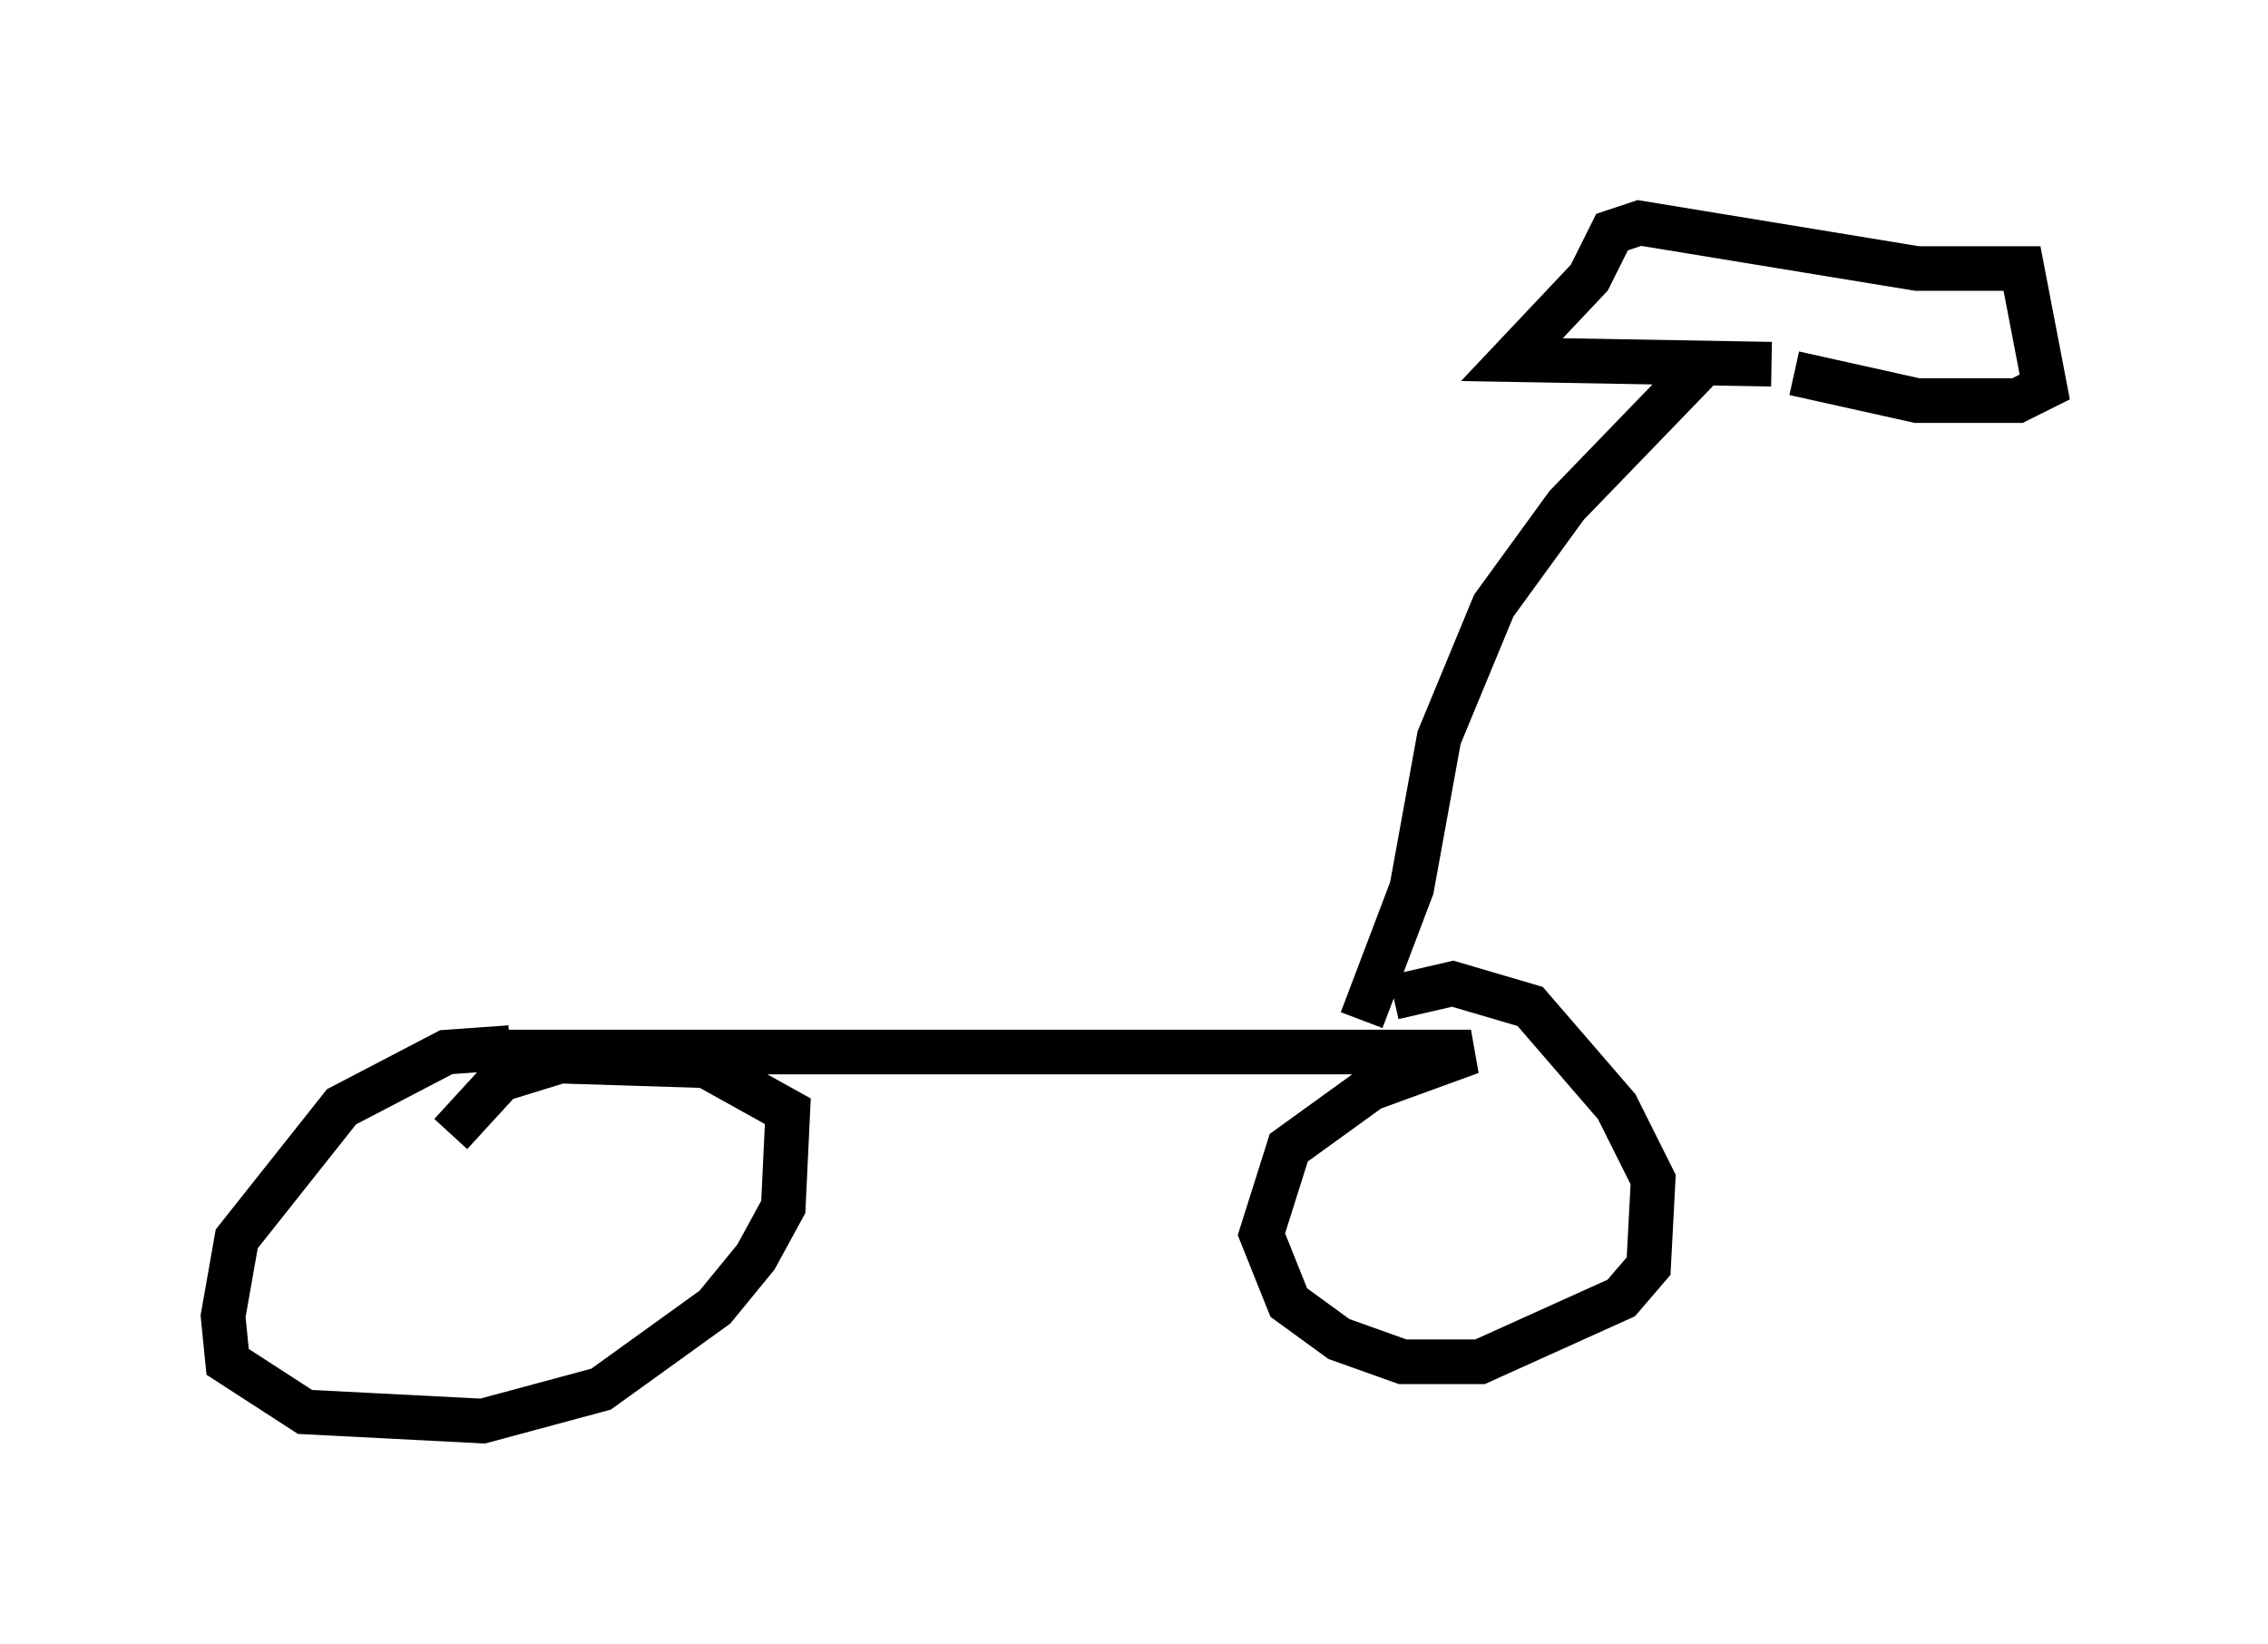 <?xml version="1.0" encoding="utf-8" ?>
<svg baseProfile="full" height="36.848" version="1.1" width="50.834" xmlns="http://www.w3.org/2000/svg" xmlns:ev="http://www.w3.org/2001/xml-events" xmlns:xlink="http://www.w3.org/1999/xlink"><defs /><rect fill="white" height="36.848" width="50.834" x="0" y="0" /><path d="M12.758, 23.784 m-1.327, -0.306 l-1.429, 0.102 -2.348, 1.225 l-2.348, 2.96 -0.306, 1.735 l0.102, 1.021 1.735, 1.123 l3.981, 0.204 2.654, -0.715 l2.552, -1.838 0.919, -1.123 l0.613, -1.123 0.102, -2.144 l-1.838, -1.021 -3.267, -0.102 l-1.327, 0.408 -1.123, 1.225 m1.225, -1.838 l21.642, 0.0 -2.246, 0.817 l-1.838, 1.327 -0.613, 1.94 l0.613, 1.531 1.123, 0.817 l1.429, 0.51 1.735, 0.0 l3.165, -1.429 0.613, -0.715 l0.102, -1.94 -0.817, -1.633 l-1.94, -2.246 -1.735, -0.51 l-1.327, 0.306 m-0.715, 0.51 l1.123, -2.96 0.613, -3.369 l1.225, -2.96 1.633, -2.246 l2.96, -3.063 m1.633, -0.102 l-5.819, -0.102 1.735, -1.838 l0.51, -1.021 0.613, -0.204 l6.227, 1.021 2.348, 0.0 l0.51, 2.654 -0.613, 0.306 l-2.246, 0.0 -2.756, -0.613 " fill="none" stroke="black" stroke-width="1" /></svg>